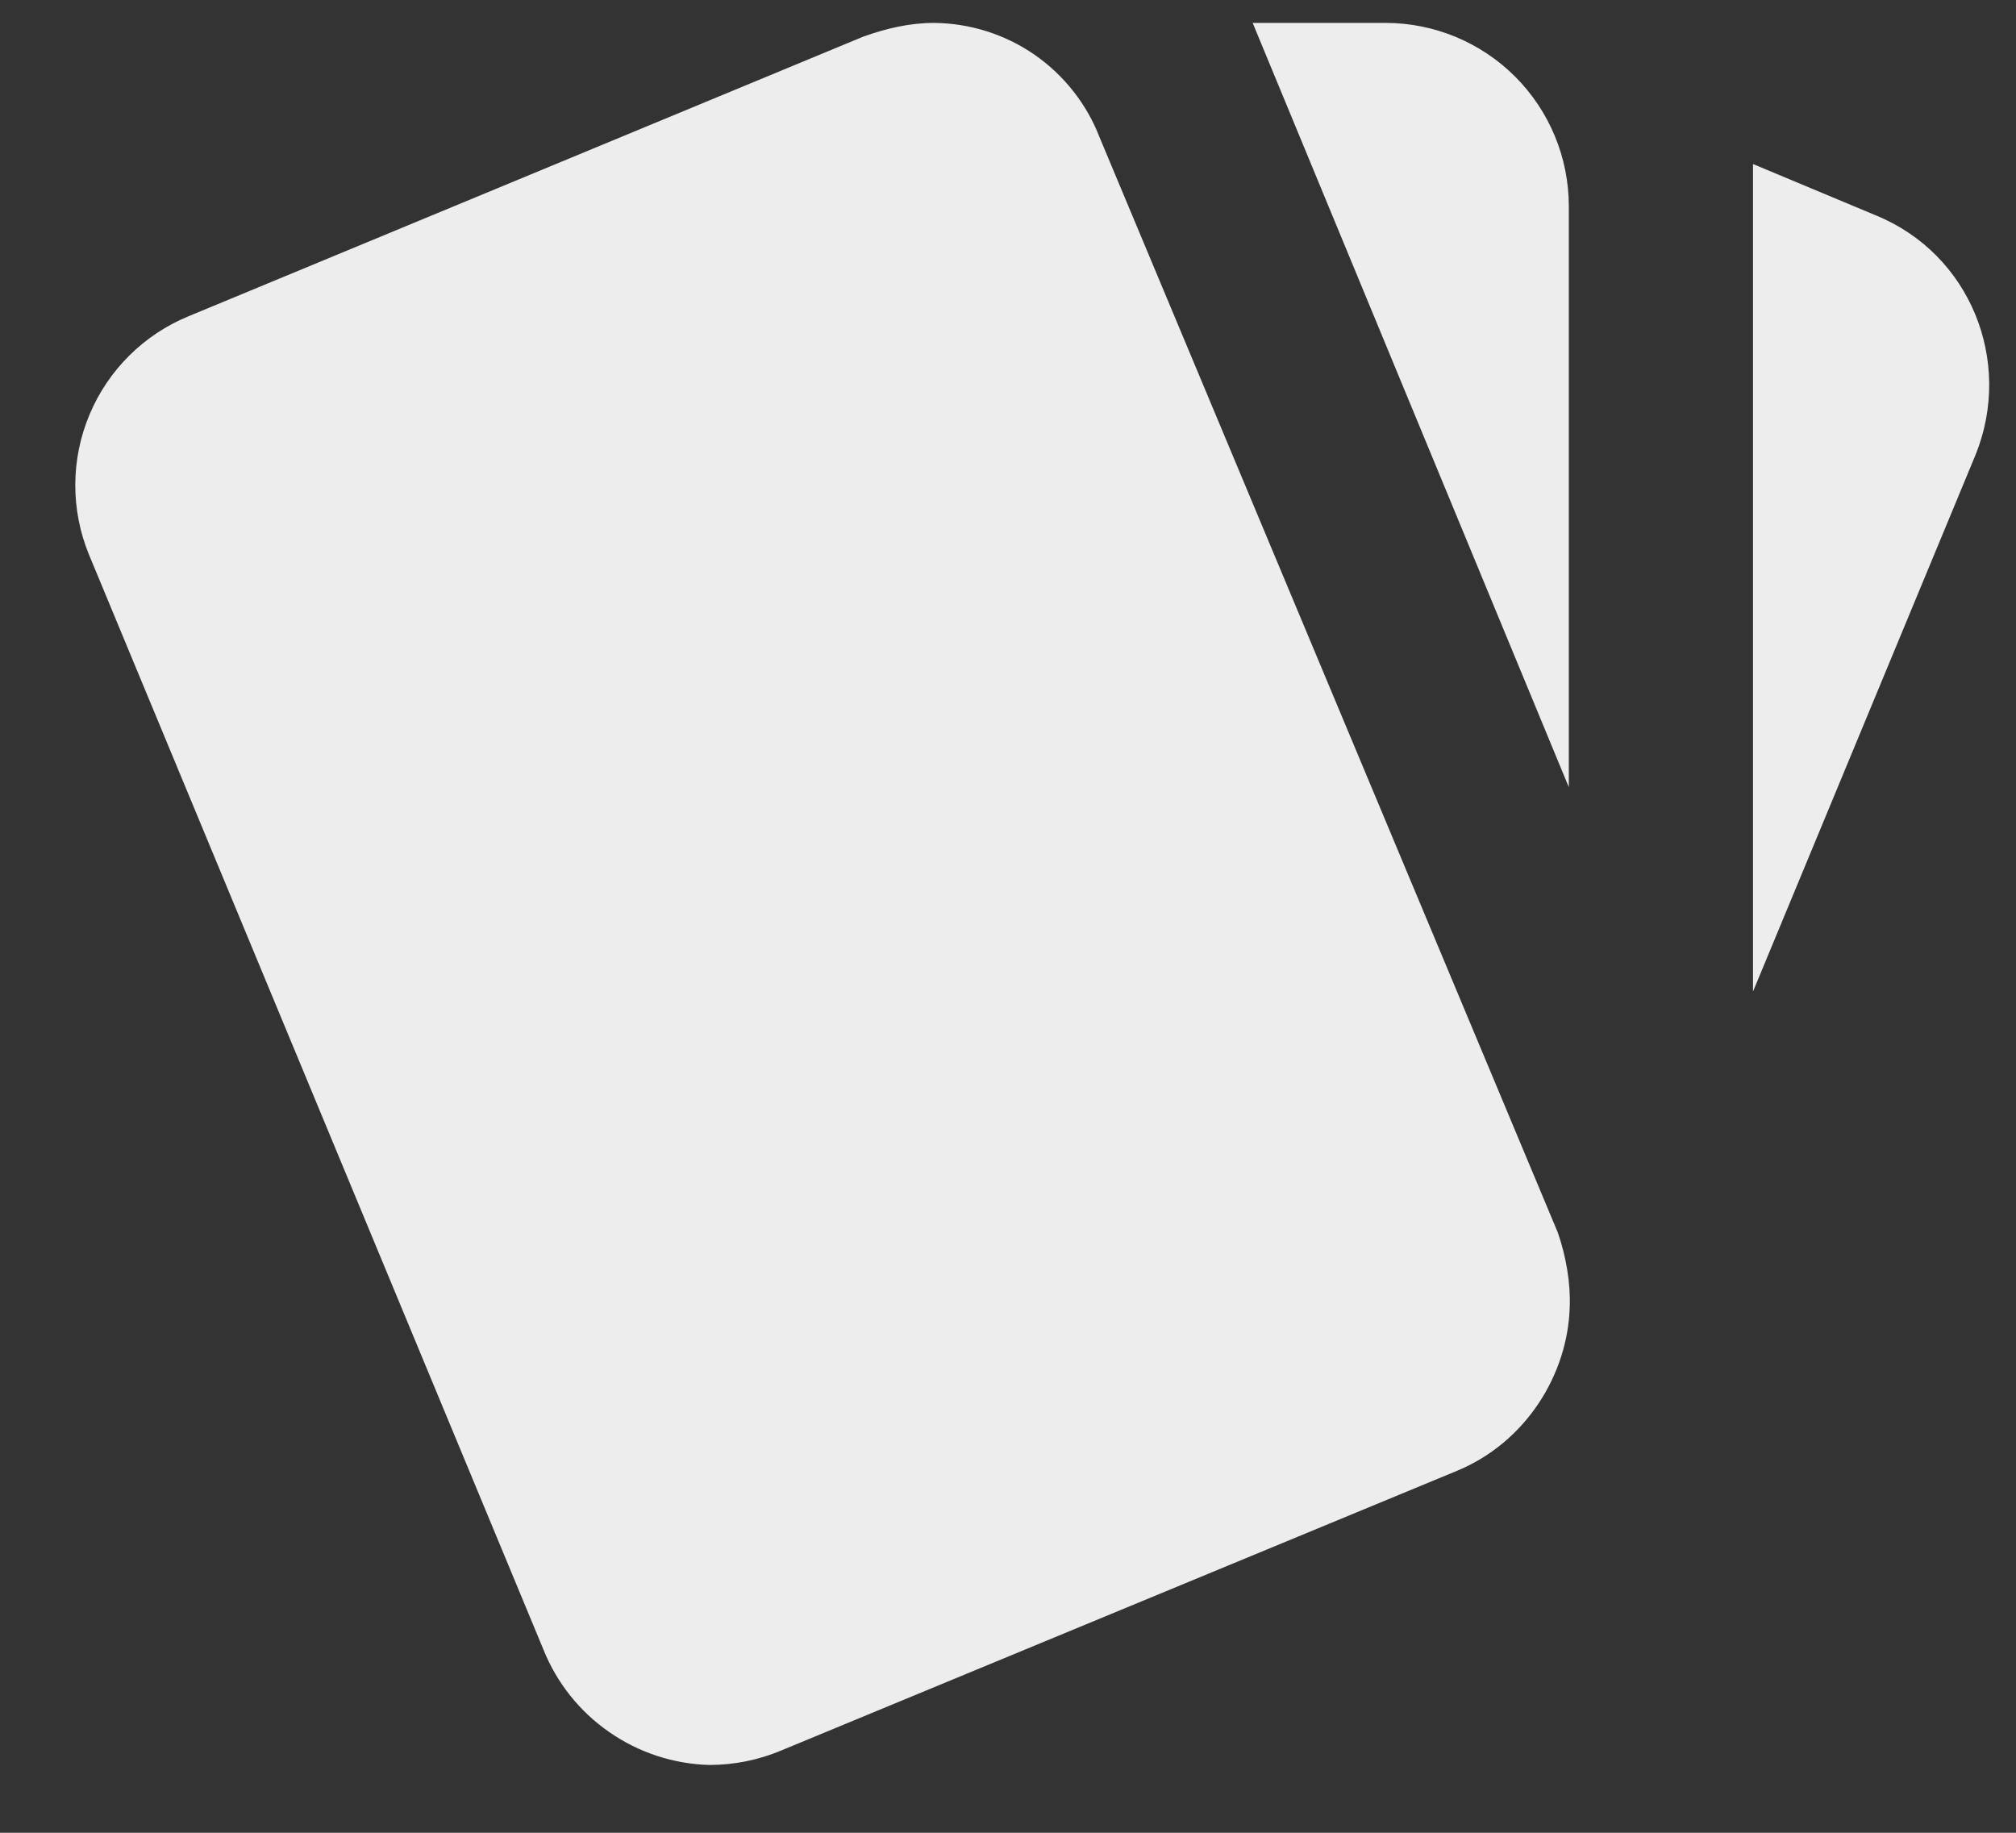 <svg width="22" height="20" viewBox="0 0 22 20" fill="none" xmlns="http://www.w3.org/2000/svg">
<rect x="0" y="0" width="22" height="20" fill="#333333" stroke="none"/>
<path d="M20.47 2.35L19.13 1.79V10.82L21.56 4.96C21.97 3.94 21.5 2.77 20.47 2.35V2.35ZM0.97 6.05L5.93 18C6.076 18.364 6.325 18.677 6.647 18.9C6.968 19.124 7.348 19.249 7.74 19.26C8 19.26 8.27 19.21 8.53 19.1L15.9 16.05C16.65 15.74 17.11 15 17.13 14.26C17.14 14 17.09 13.71 17 13.45L12 1.5C11.859 1.134 11.61 0.819 11.288 0.596C10.965 0.373 10.582 0.253 10.19 0.25C9.93 0.25 9.67 0.31 9.42 0.4L2.06 3.45C1.571 3.65 1.181 4.037 0.977 4.524C0.772 5.012 0.77 5.561 0.97 6.05V6.05ZM17.12 2.25C17.12 1.72 16.909 1.211 16.534 0.836C16.159 0.461 15.65 0.25 15.12 0.25H13.67L17.12 8.59" fill="#EDEDED"/>
</svg>
